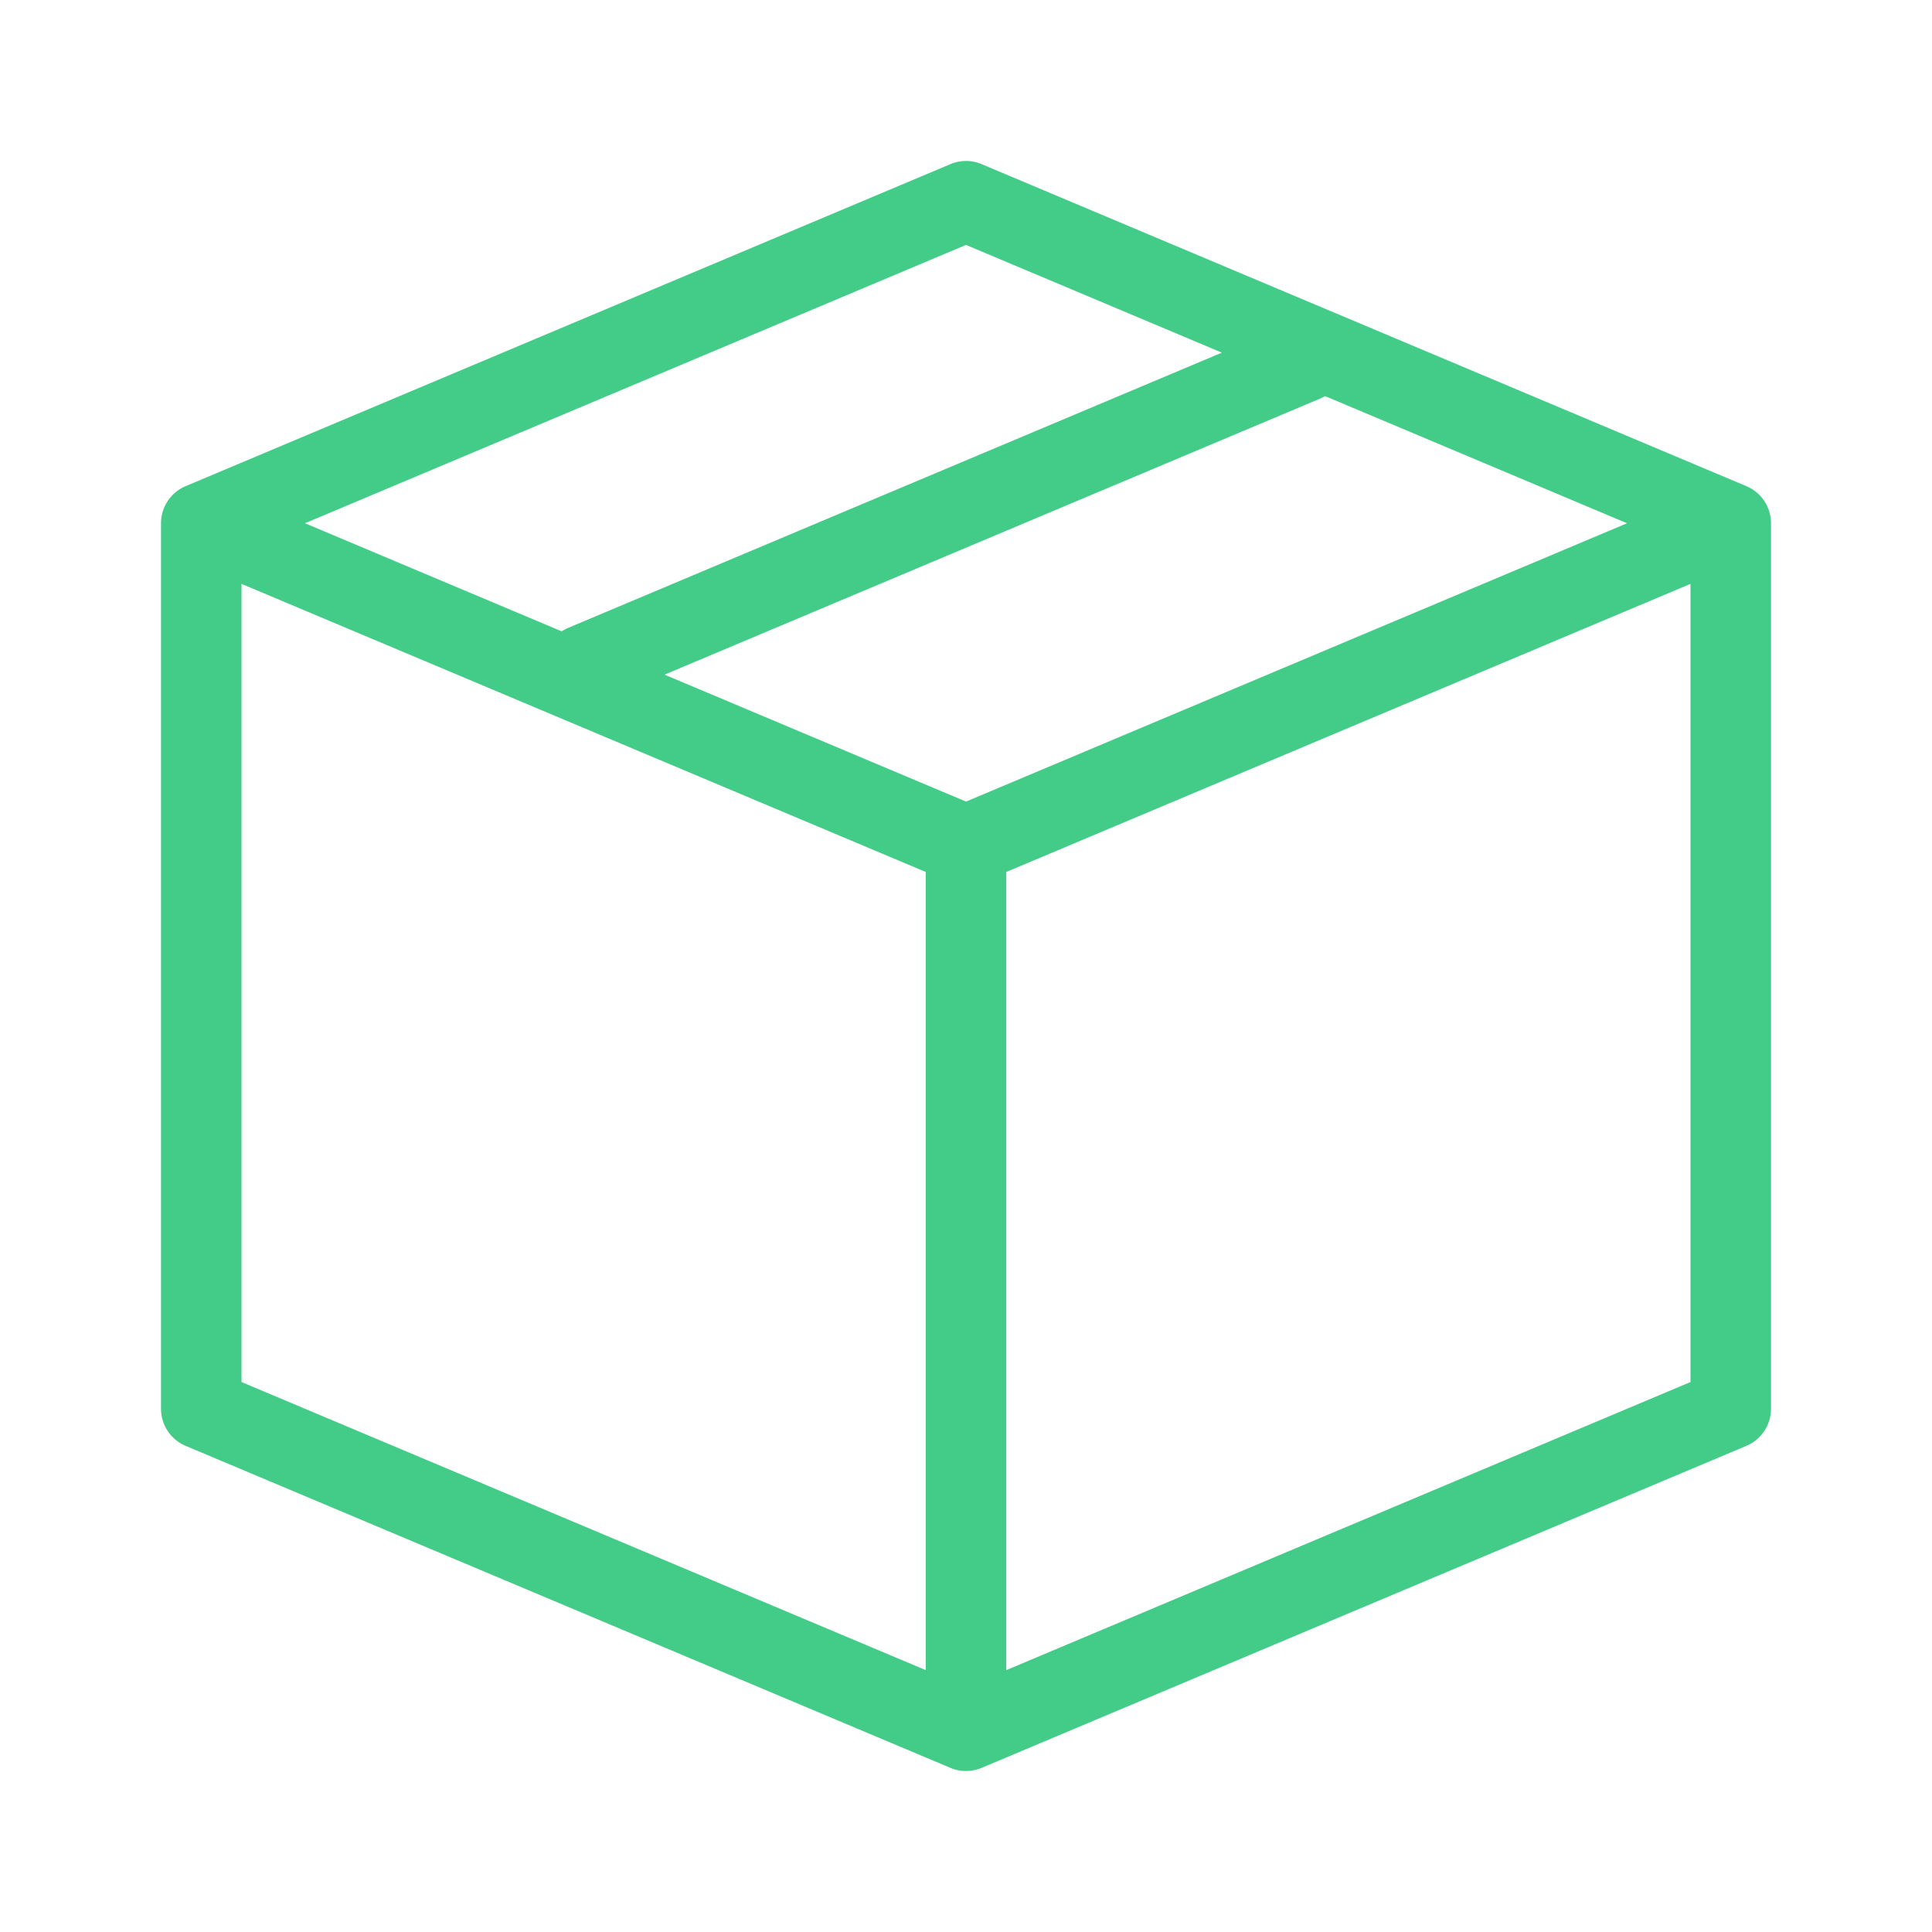 <svg id="Layer_1" data-name="Layer 1" xmlns="http://www.w3.org/2000/svg" viewBox="0 0 512 512"><title>Package</title><path d="M462.807,128.836,260.141,43.5a10.673,10.673,0,0,0-8.281,0L49.193,128.836a10.67,10.67,0,0,0-6.526,9.831V373.333a10.674,10.674,0,0,0,6.526,9.833L251.859,468.5a10.7,10.7,0,0,0,8.281,0l202.667-85.333a10.674,10.674,0,0,0,6.526-9.833V138.667A10.67,10.67,0,0,0,462.807,128.836ZM256,212.427l-79.895-33.64,174.108-73.308a10.5,10.5,0,0,0,.935-.51l80.03,33.7Zm0-147.521,67.8,28.547L150.526,166.409a10.619,10.619,0,0,0-1.663.907L80.822,138.667ZM64,154.732l181.333,76.351V442.6L64,366.25ZM266.667,442.6V231.083L448,154.732V366.25Z" id="id_101" style="fill: rgb(67, 204, 136);"></path></svg>